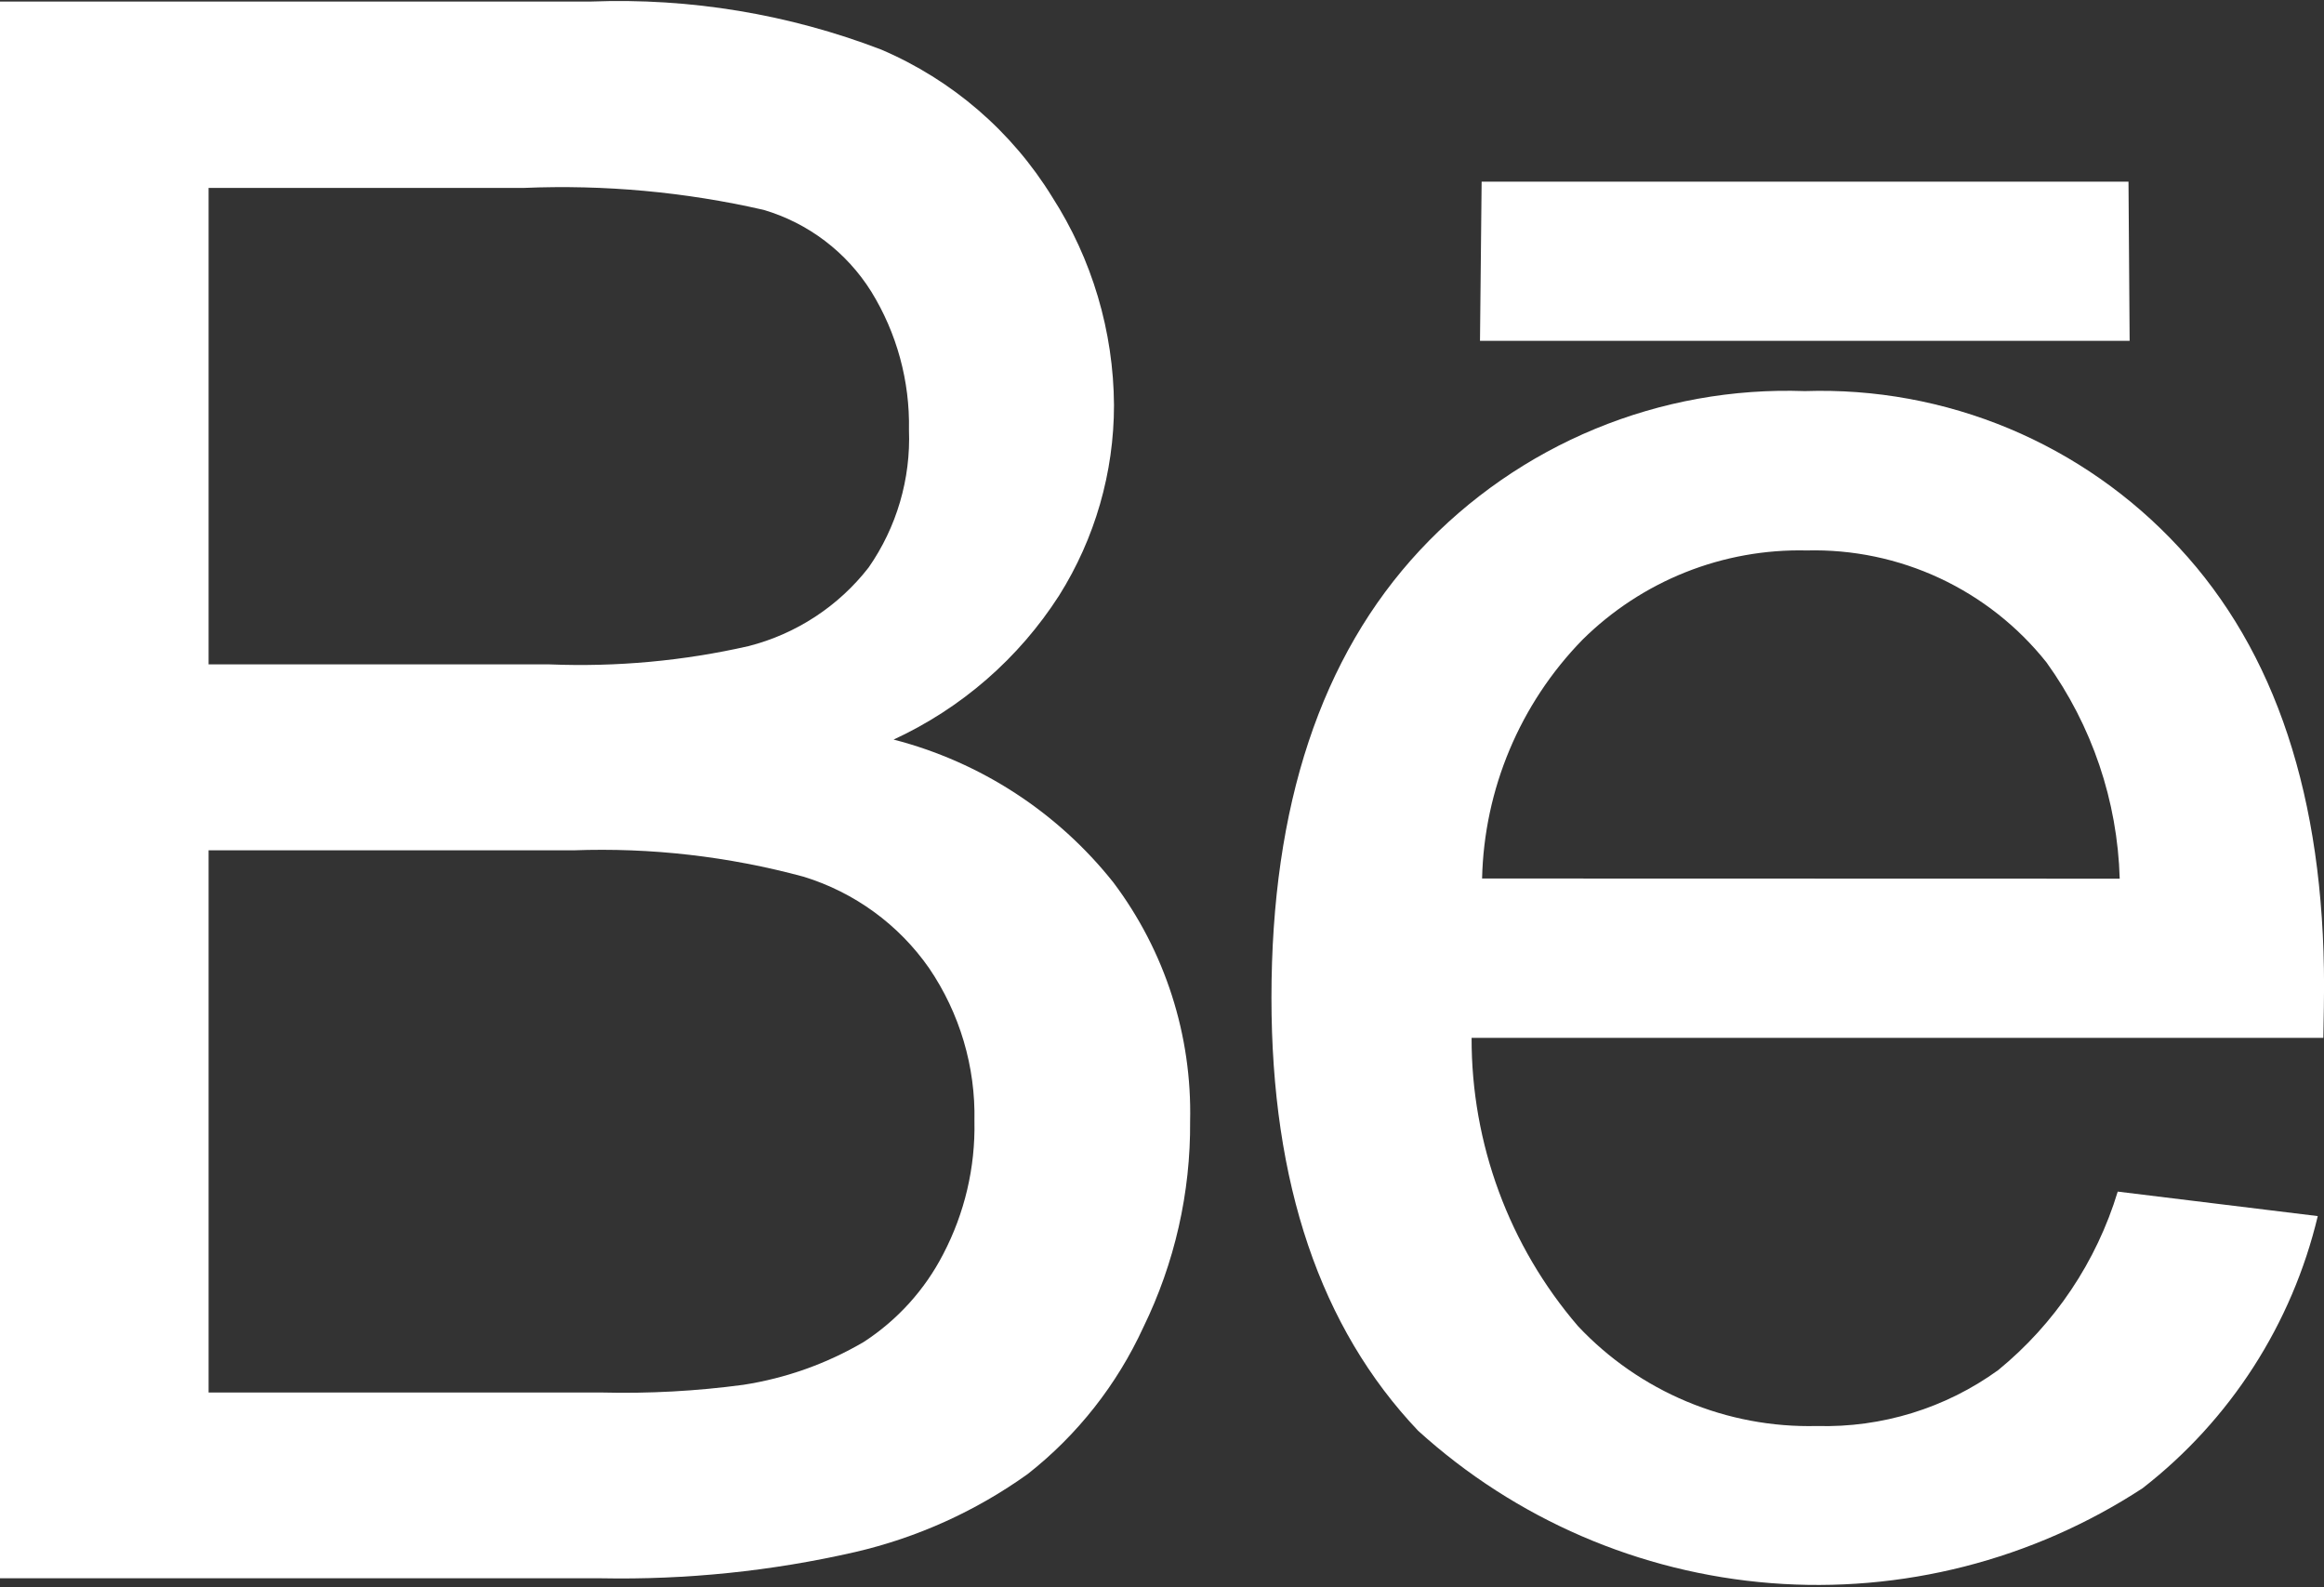 <svg width="41" height="28" viewBox="0 0 41 28" fill="none" xmlns="http://www.w3.org/2000/svg">
<rect x="0" y="0" width="41" height="28" fill="#333333" stroke="none"/>
<path d="M19.644 15.569C18.66 14.328 17.298 13.442 15.765 13.046C16.961 12.494 17.975 11.612 18.686 10.503C19.318 9.497 19.653 8.334 19.653 7.146C19.645 5.844 19.267 4.571 18.563 3.475C17.851 2.317 16.797 1.409 15.547 0.875C13.916 0.249 12.176 -0.039 10.431 0.027H0V27.841H10.6C12.109 27.87 13.616 27.715 15.087 27.378C16.183 27.124 17.218 26.656 18.132 26.001C19.008 25.313 19.706 24.425 20.171 23.413C20.723 22.282 21.006 21.039 20.996 19.78C21.031 18.265 20.555 16.781 19.644 15.569ZM3.68 11.715V3.315H9.239C10.661 3.255 12.084 3.385 13.471 3.702C14.259 3.934 14.935 4.447 15.371 5.144C15.822 5.876 16.053 6.723 16.036 7.583C16.069 8.448 15.819 9.301 15.324 10.011C14.792 10.695 14.047 11.182 13.208 11.397C12.058 11.659 10.879 11.767 9.7 11.72H3.68V11.715ZM16.64 22.123C16.316 22.752 15.833 23.285 15.24 23.671C14.586 24.055 13.865 24.312 13.115 24.428C12.287 24.539 11.451 24.585 10.615 24.564H3.68V15H10.111C11.483 14.949 12.855 15.107 14.18 15.466C15.076 15.742 15.855 16.309 16.391 17.078C16.932 17.873 17.212 18.817 17.191 19.778C17.208 20.594 17.018 21.4 16.64 22.123Z" fill="white"/>
<path d="M41.001 17.397C41.001 14.07 40.147 11.489 38.44 9.655C37.602 8.749 36.579 8.034 35.44 7.558C34.301 7.083 33.074 6.858 31.84 6.899C30.573 6.854 29.311 7.082 28.14 7.566C26.968 8.051 25.914 8.781 25.049 9.707C23.304 11.581 22.431 14.212 22.431 17.601C22.431 20.876 23.294 23.422 25.019 25.239C26.737 26.798 28.924 27.743 31.237 27.926C33.549 28.109 35.858 27.521 37.8 26.252C39.346 25.05 40.436 23.357 40.89 21.452L37.361 21.02C36.986 22.256 36.251 23.352 35.252 24.169C34.323 24.841 33.198 25.187 32.052 25.155C31.265 25.174 30.483 25.027 29.757 24.723C29.031 24.419 28.377 23.966 27.838 23.392C26.623 21.977 25.957 20.173 25.962 18.308H40.988C40.996 17.901 41.001 17.598 41.001 17.397ZM26.147 15.497C26.183 13.92 26.816 12.415 27.917 11.286C28.437 10.771 29.055 10.366 29.734 10.095C30.414 9.824 31.142 9.693 31.873 9.71C32.683 9.689 33.487 9.857 34.222 10.2C34.956 10.543 35.601 11.052 36.105 11.686C36.907 12.8 37.357 14.128 37.396 15.5L26.147 15.497Z" fill="white"/>
<path d="M37.551 3.204H26.139L26.11 6.012H37.571L37.551 3.204Z" fill="white"/>
</svg>

